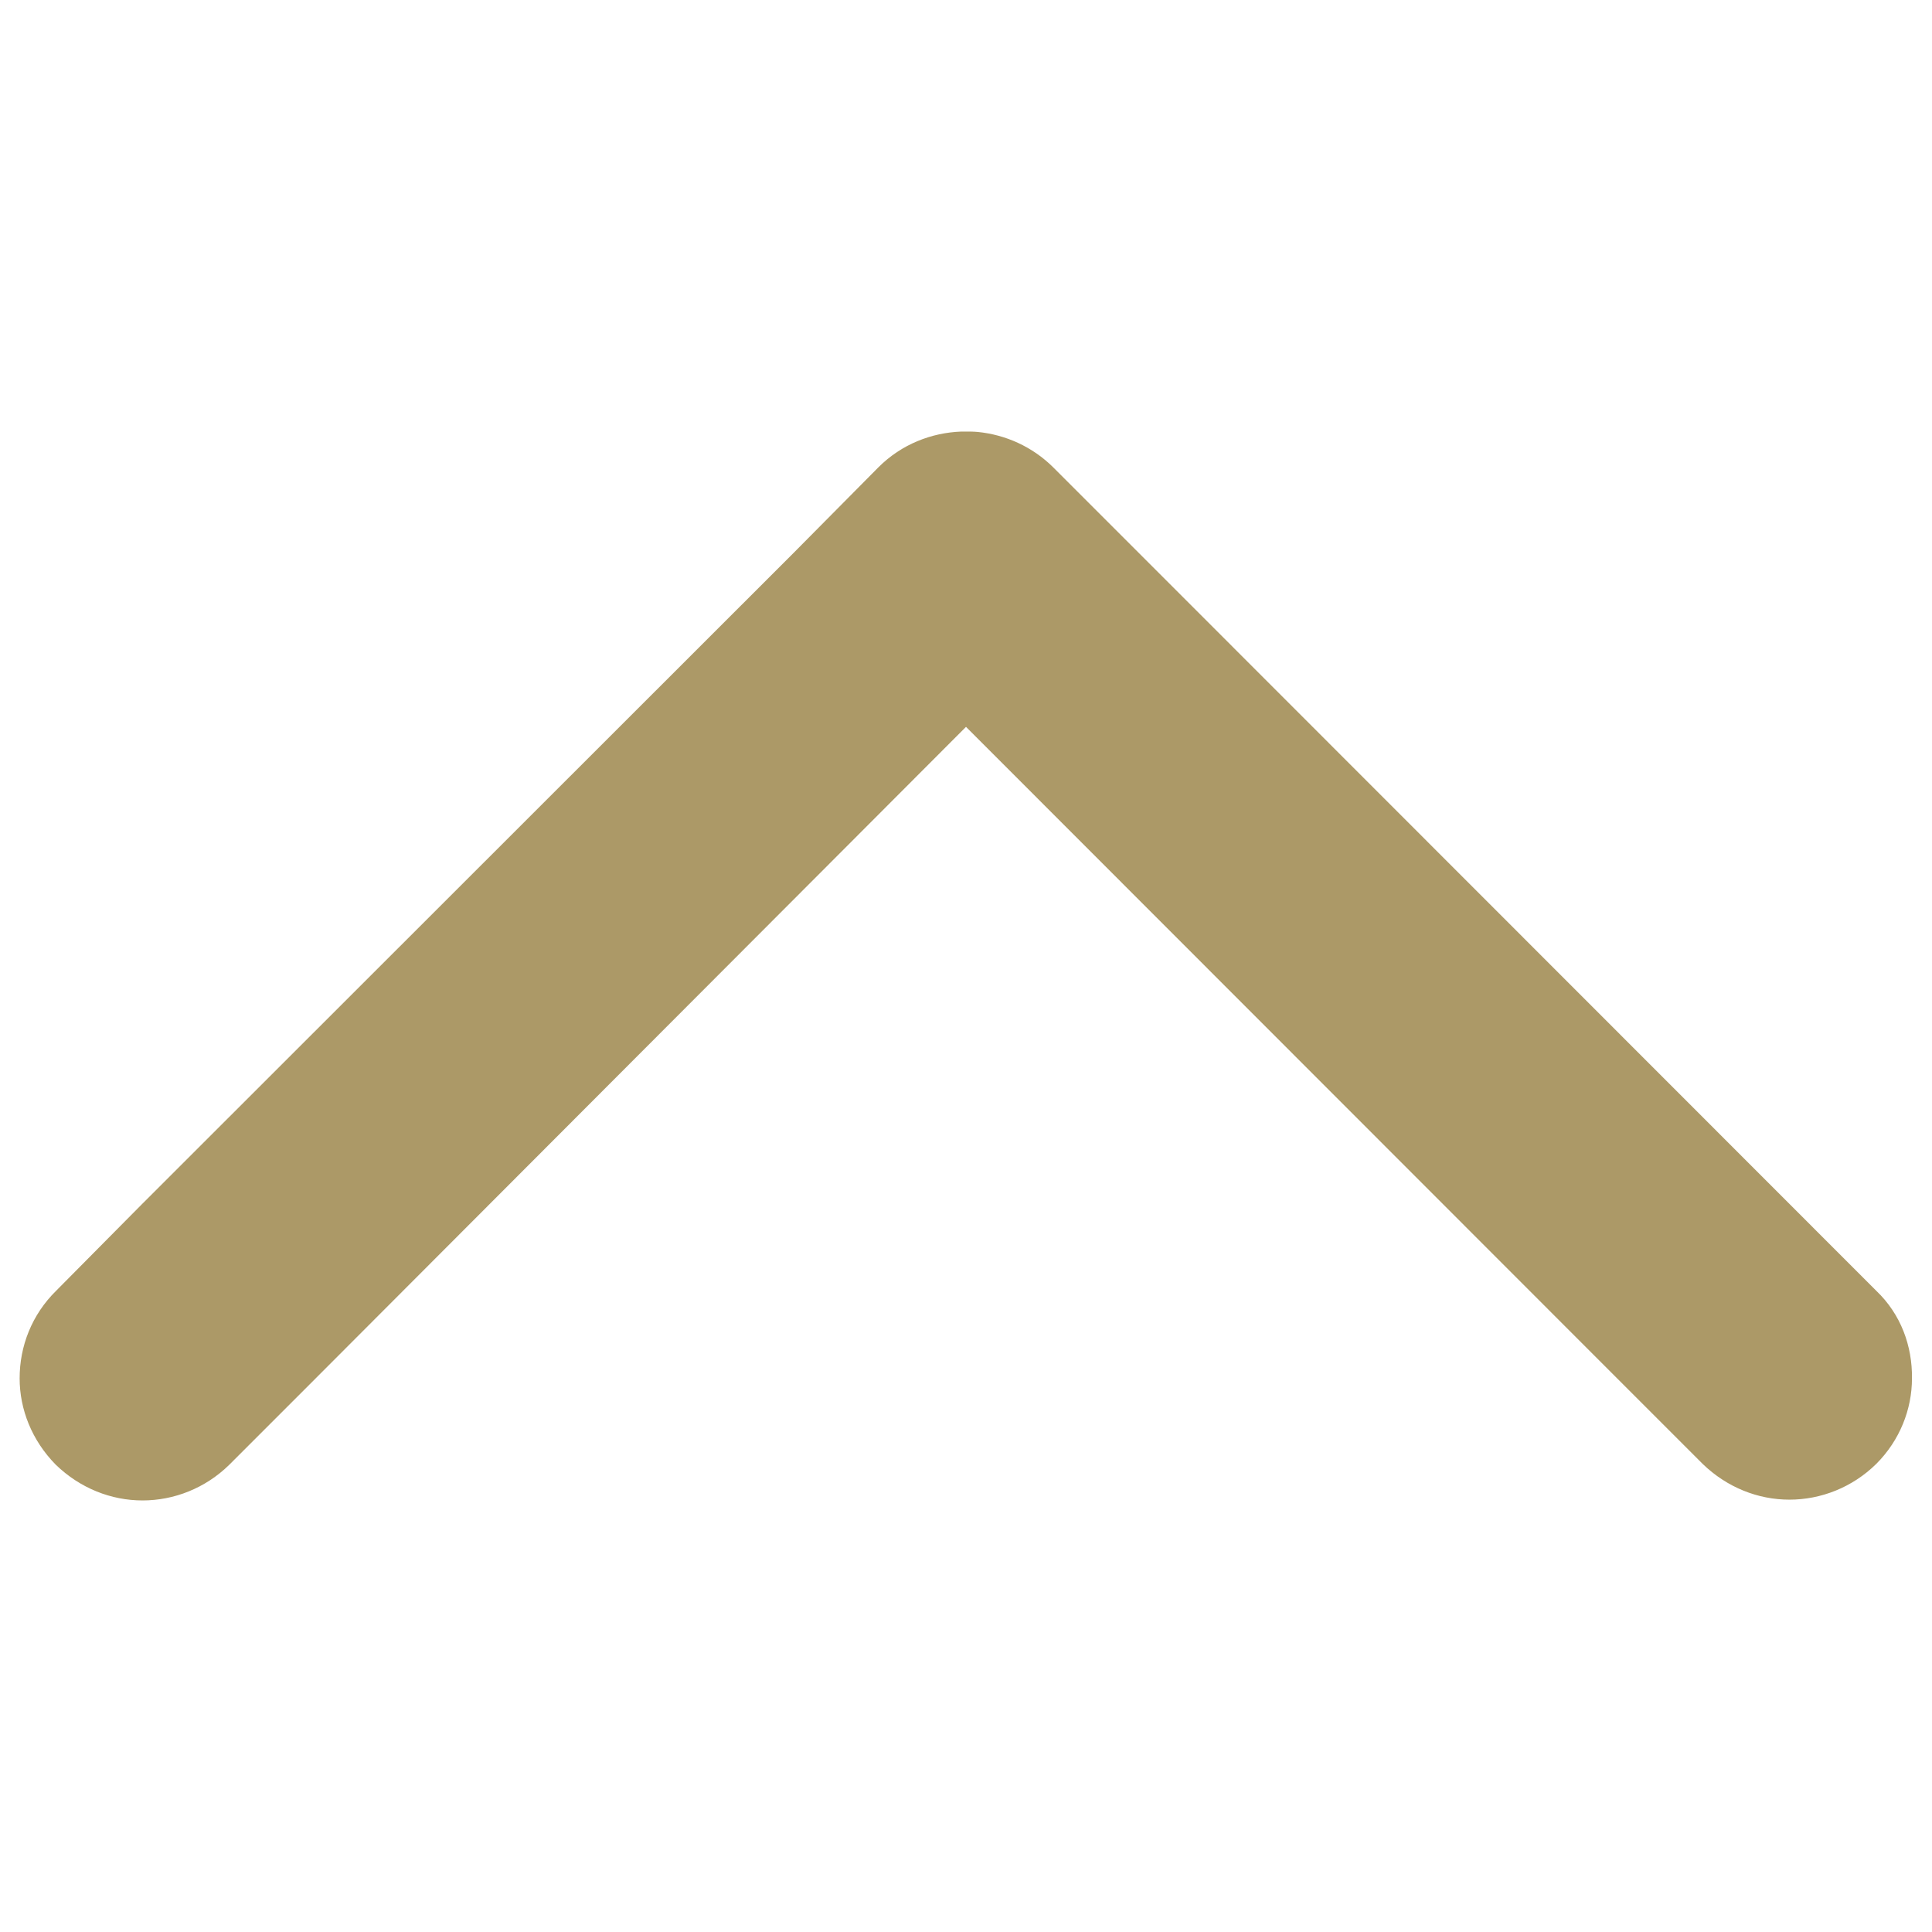 <?xml version="1.0" encoding="utf-8"?>
<!-- Generator: Adobe Illustrator 25.2.1, SVG Export Plug-In . SVG Version: 6.00 Build 0)  -->
<svg version="1.1" id="Layer_1" xmlns="http://www.w3.org/2000/svg" xmlns:xlink="http://www.w3.org/1999/xlink" x="0px" y="0px"
	 viewBox="0 0 492 492" style="enable-background:new 0 0 492 492;" xml:space="preserve">
<style type="text/css">
	.st0{fill:#AC9967;}
</style>
<path class="st0" d="M477.8,328.7L290.1,140.9l-21.8-21.8c-5.4-5.4-12.3-8.4-19.3-9.1c-1-0.1-2.2-0.1-3.2-0.1c-0.3,0-0.7,0-1,0
	c-7.6,0.3-15.2,3.2-21.1,9.1l-21.8,22L36.1,306.7l-21.8,22C8.1,334.8,5,342.8,5,351c0,7.9,3.1,15.8,9.2,22c6.2,6,14.1,9.1,22.1,9.1
	s16-3.1,22.1-9.1l22-22L246,185.1L411.8,351l21.8,21.8c6.2,6,14.1,9.1,22.1,9.1s16-3.1,22.1-9.1c6-6,9.1-13.9,9.1-21.8l0,0
	C487,342.8,484.1,334.7,477.8,328.7z"/>
</svg>
